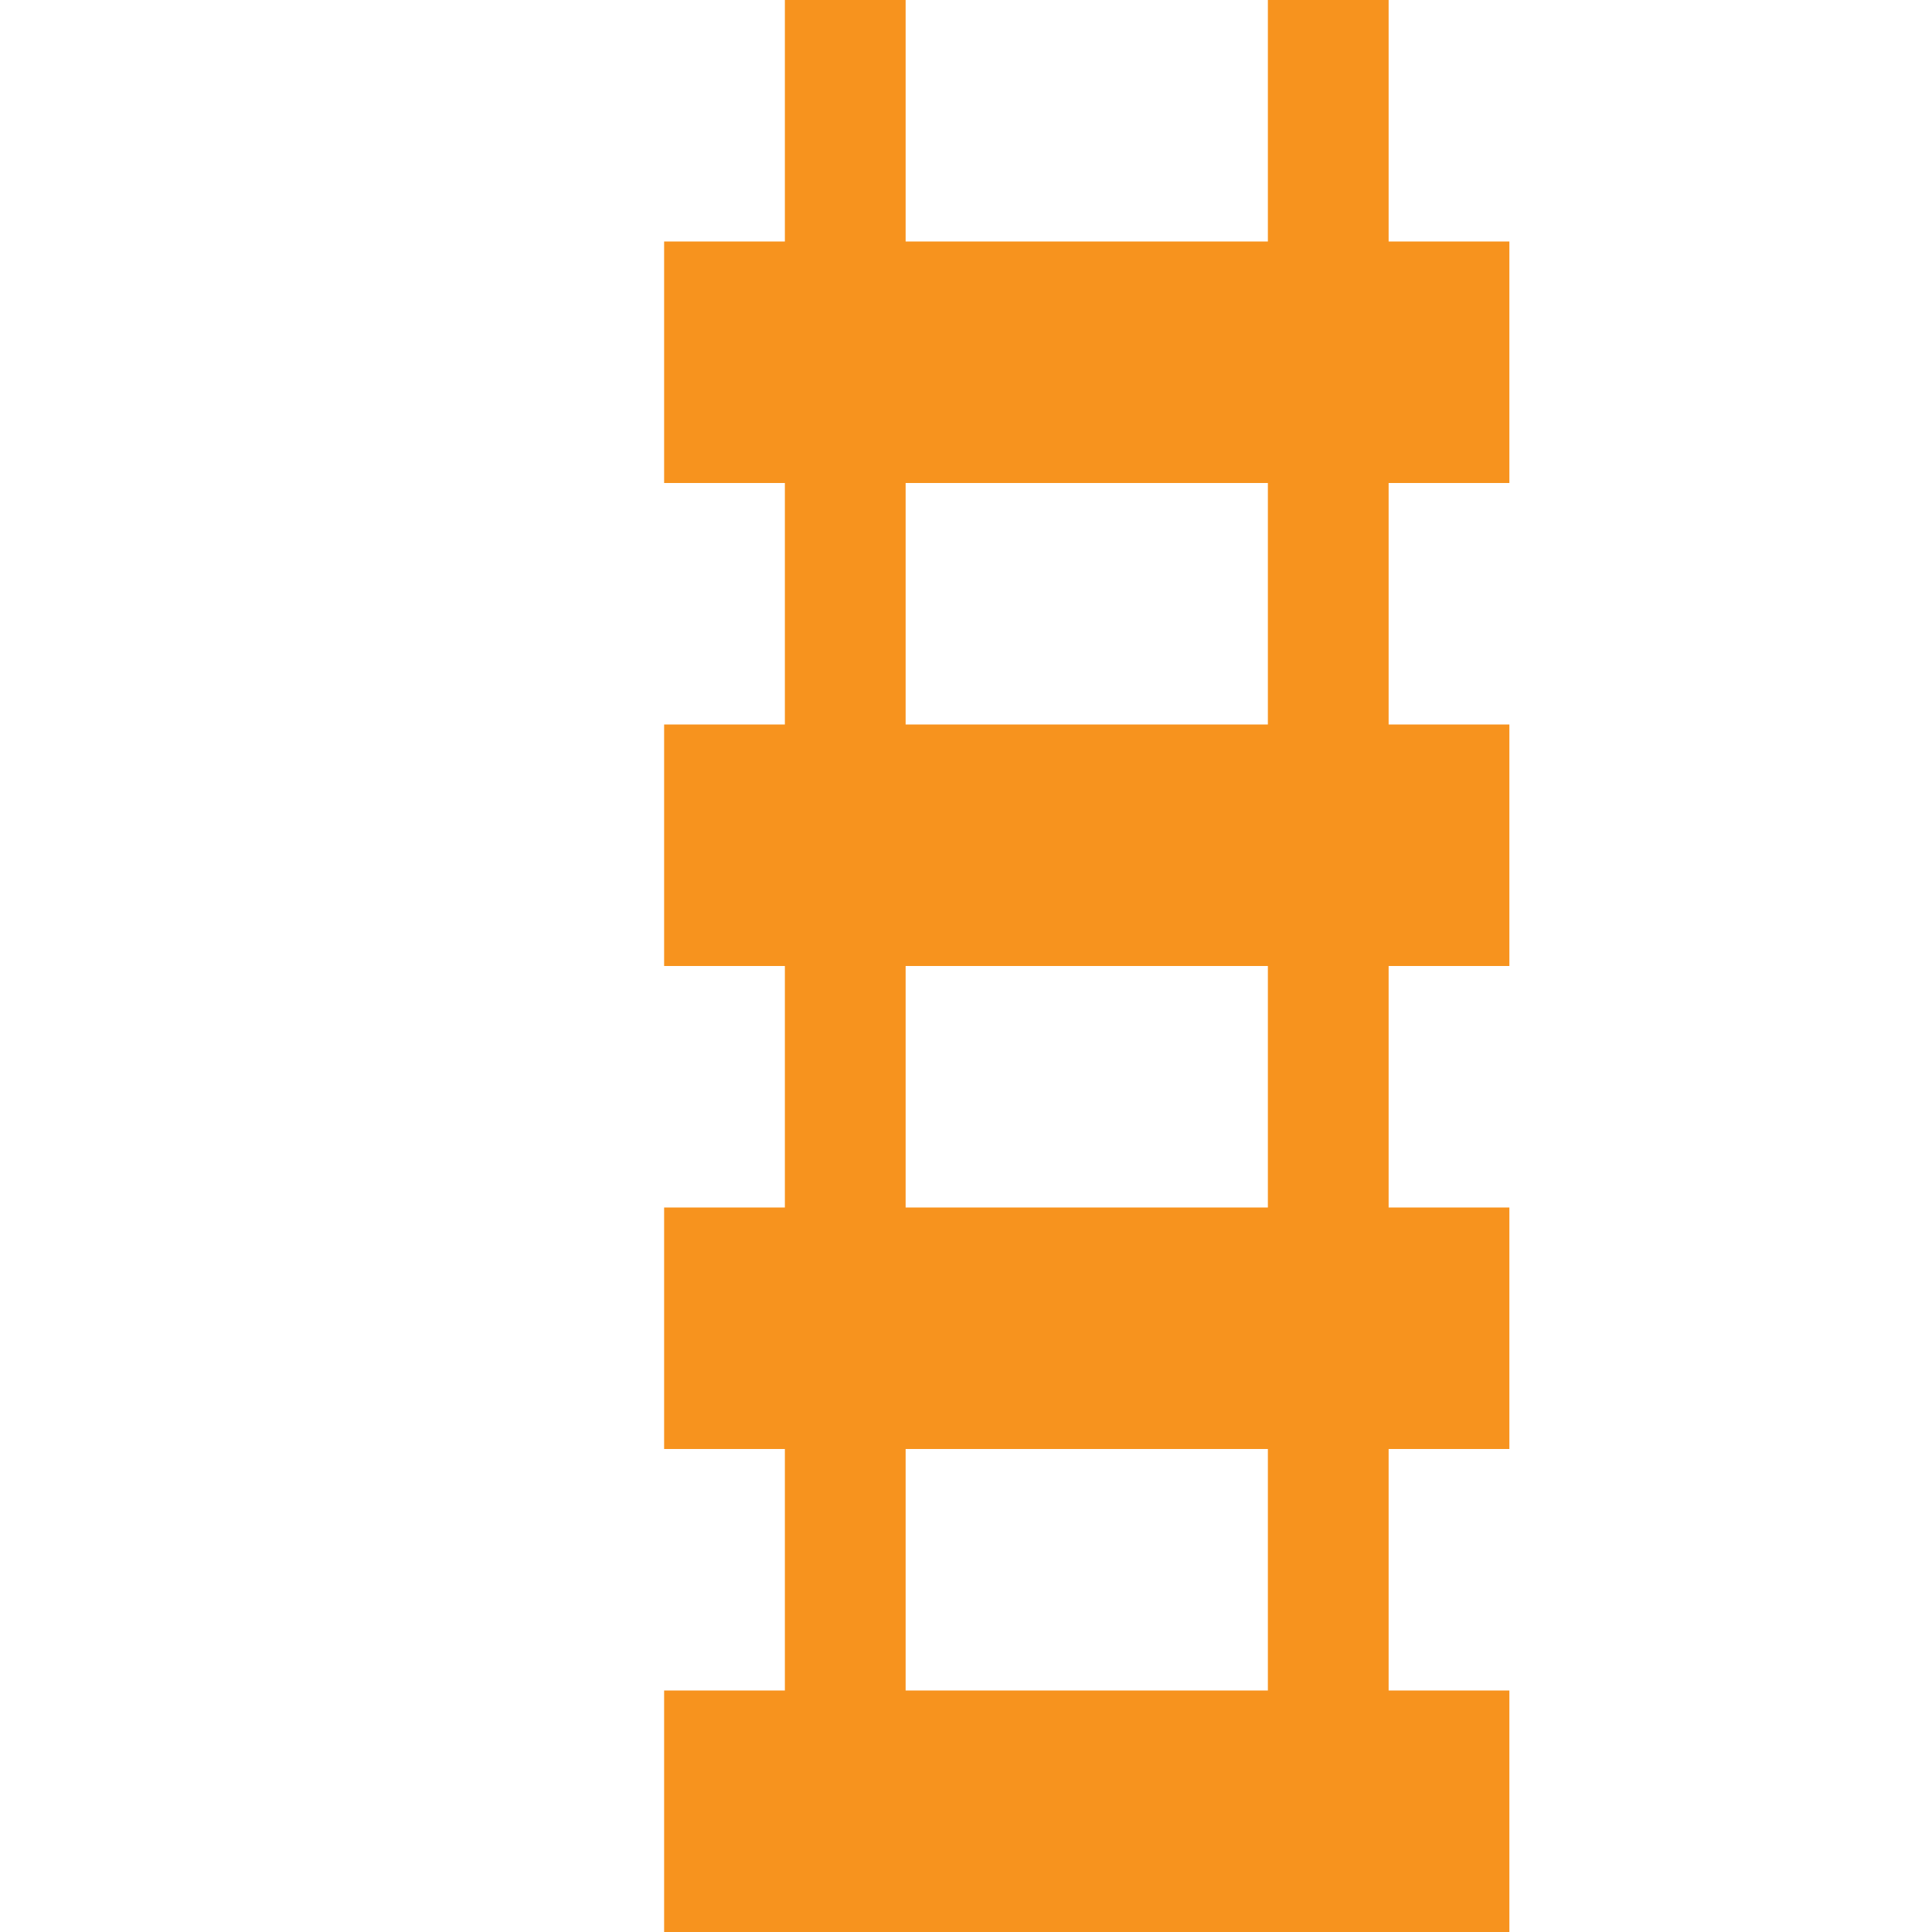 <svg xmlns="http://www.w3.org/2000/svg" width="16" height="16"><g stroke="#F7931E" stroke-miterlimit="10" fill="none"><line stroke-width="2" x1="5.5" y1="3" x2="12.5" y2="3"/><line stroke-width="2" x1="5.5" y1="7" x2="12.5" y2="7"/><line stroke-width="2" x1="5.5" y1="11" x2="12.5" y2="11"/><line stroke-width="2" x1="5.5" y1="15" x2="12.5" y2="15"/><line stroke-width="2" x1="5.5" y1="19" x2="12.5" y2="19"/><line x1="7" y1="-38" x2="7" y2="51"/><line x1="11" y1="-38" x2="11" y2="51"/></g></svg>
